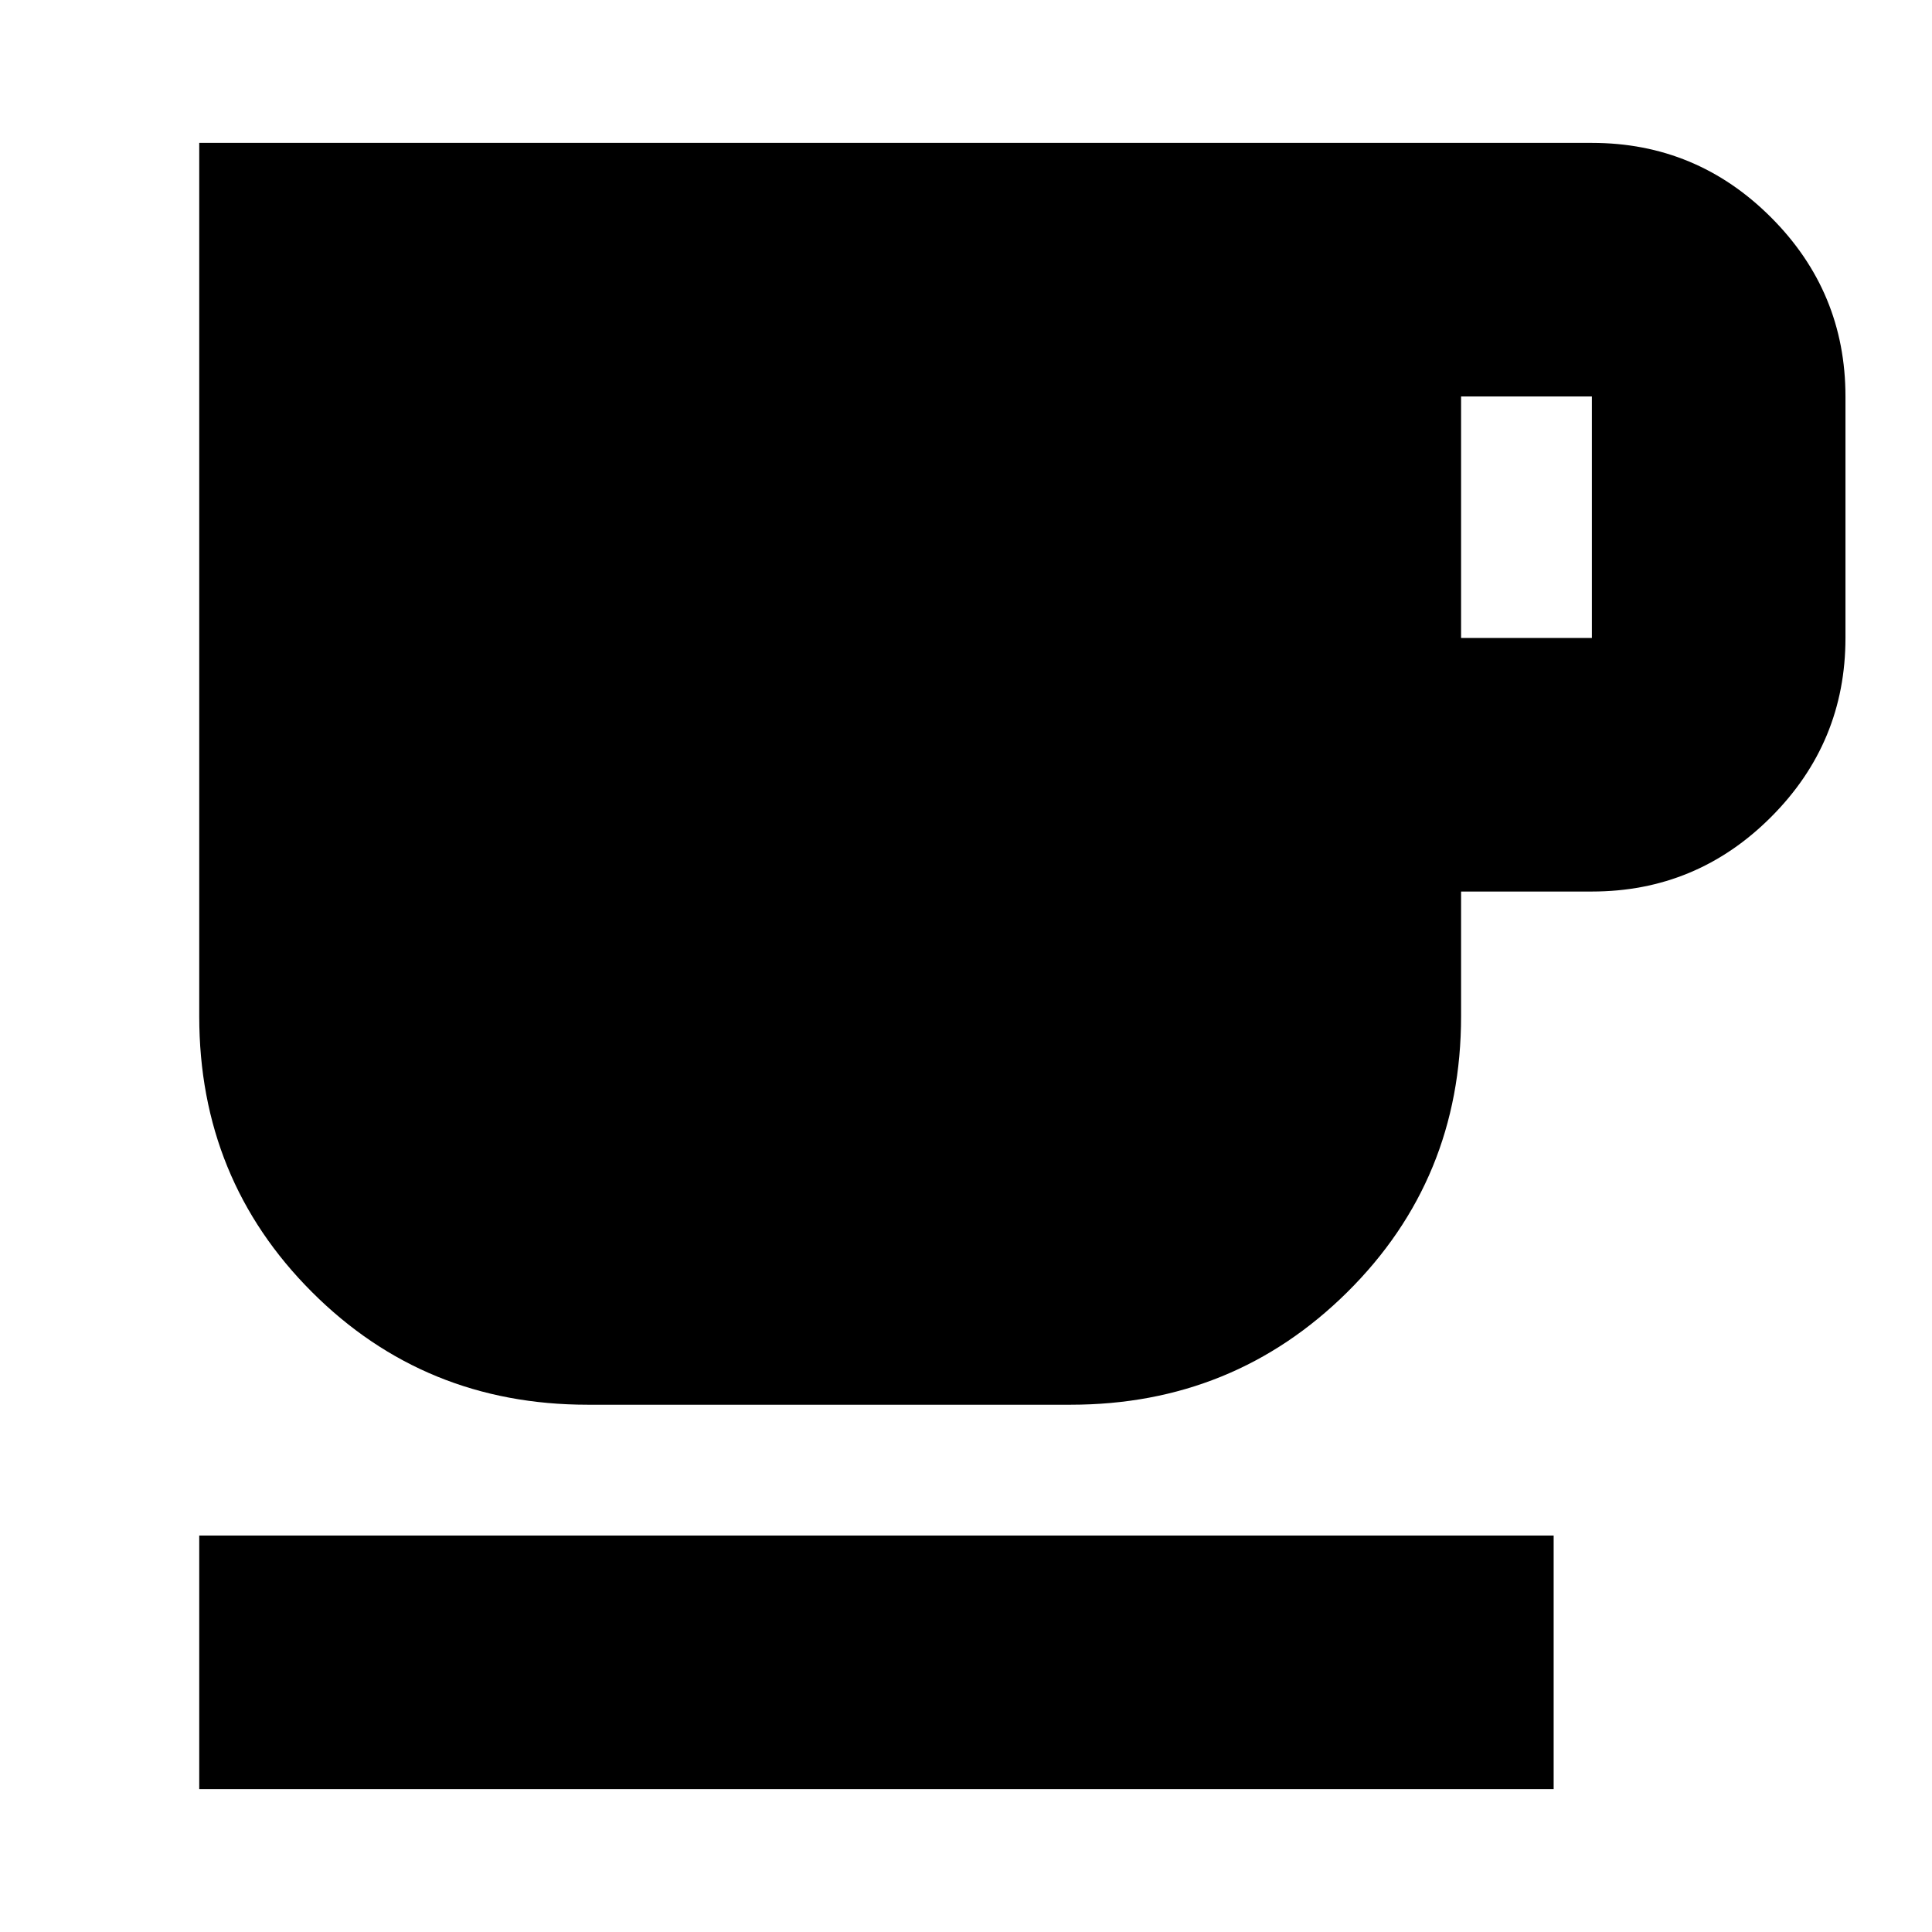 <svg xmlns="http://www.w3.org/2000/svg" height="24" width="24"><path d="M2.475 22.225V19.075H19.3V22.225ZM7.3 17.45Q5.275 17.45 3.875 16.05Q2.475 14.65 2.475 12.625V1.775H19.775Q21.075 1.775 22 2.7Q22.925 3.625 22.925 4.925V7.925Q22.925 9.225 22 10.15Q21.075 11.075 19.775 11.075H18.15V12.625Q18.15 14.65 16.738 16.05Q15.325 17.45 13.3 17.45ZM18.15 7.925H19.775Q19.775 7.925 19.775 7.925Q19.775 7.925 19.775 7.925V4.925Q19.775 4.925 19.775 4.925Q19.775 4.925 19.775 4.925H18.15Z"/></svg>